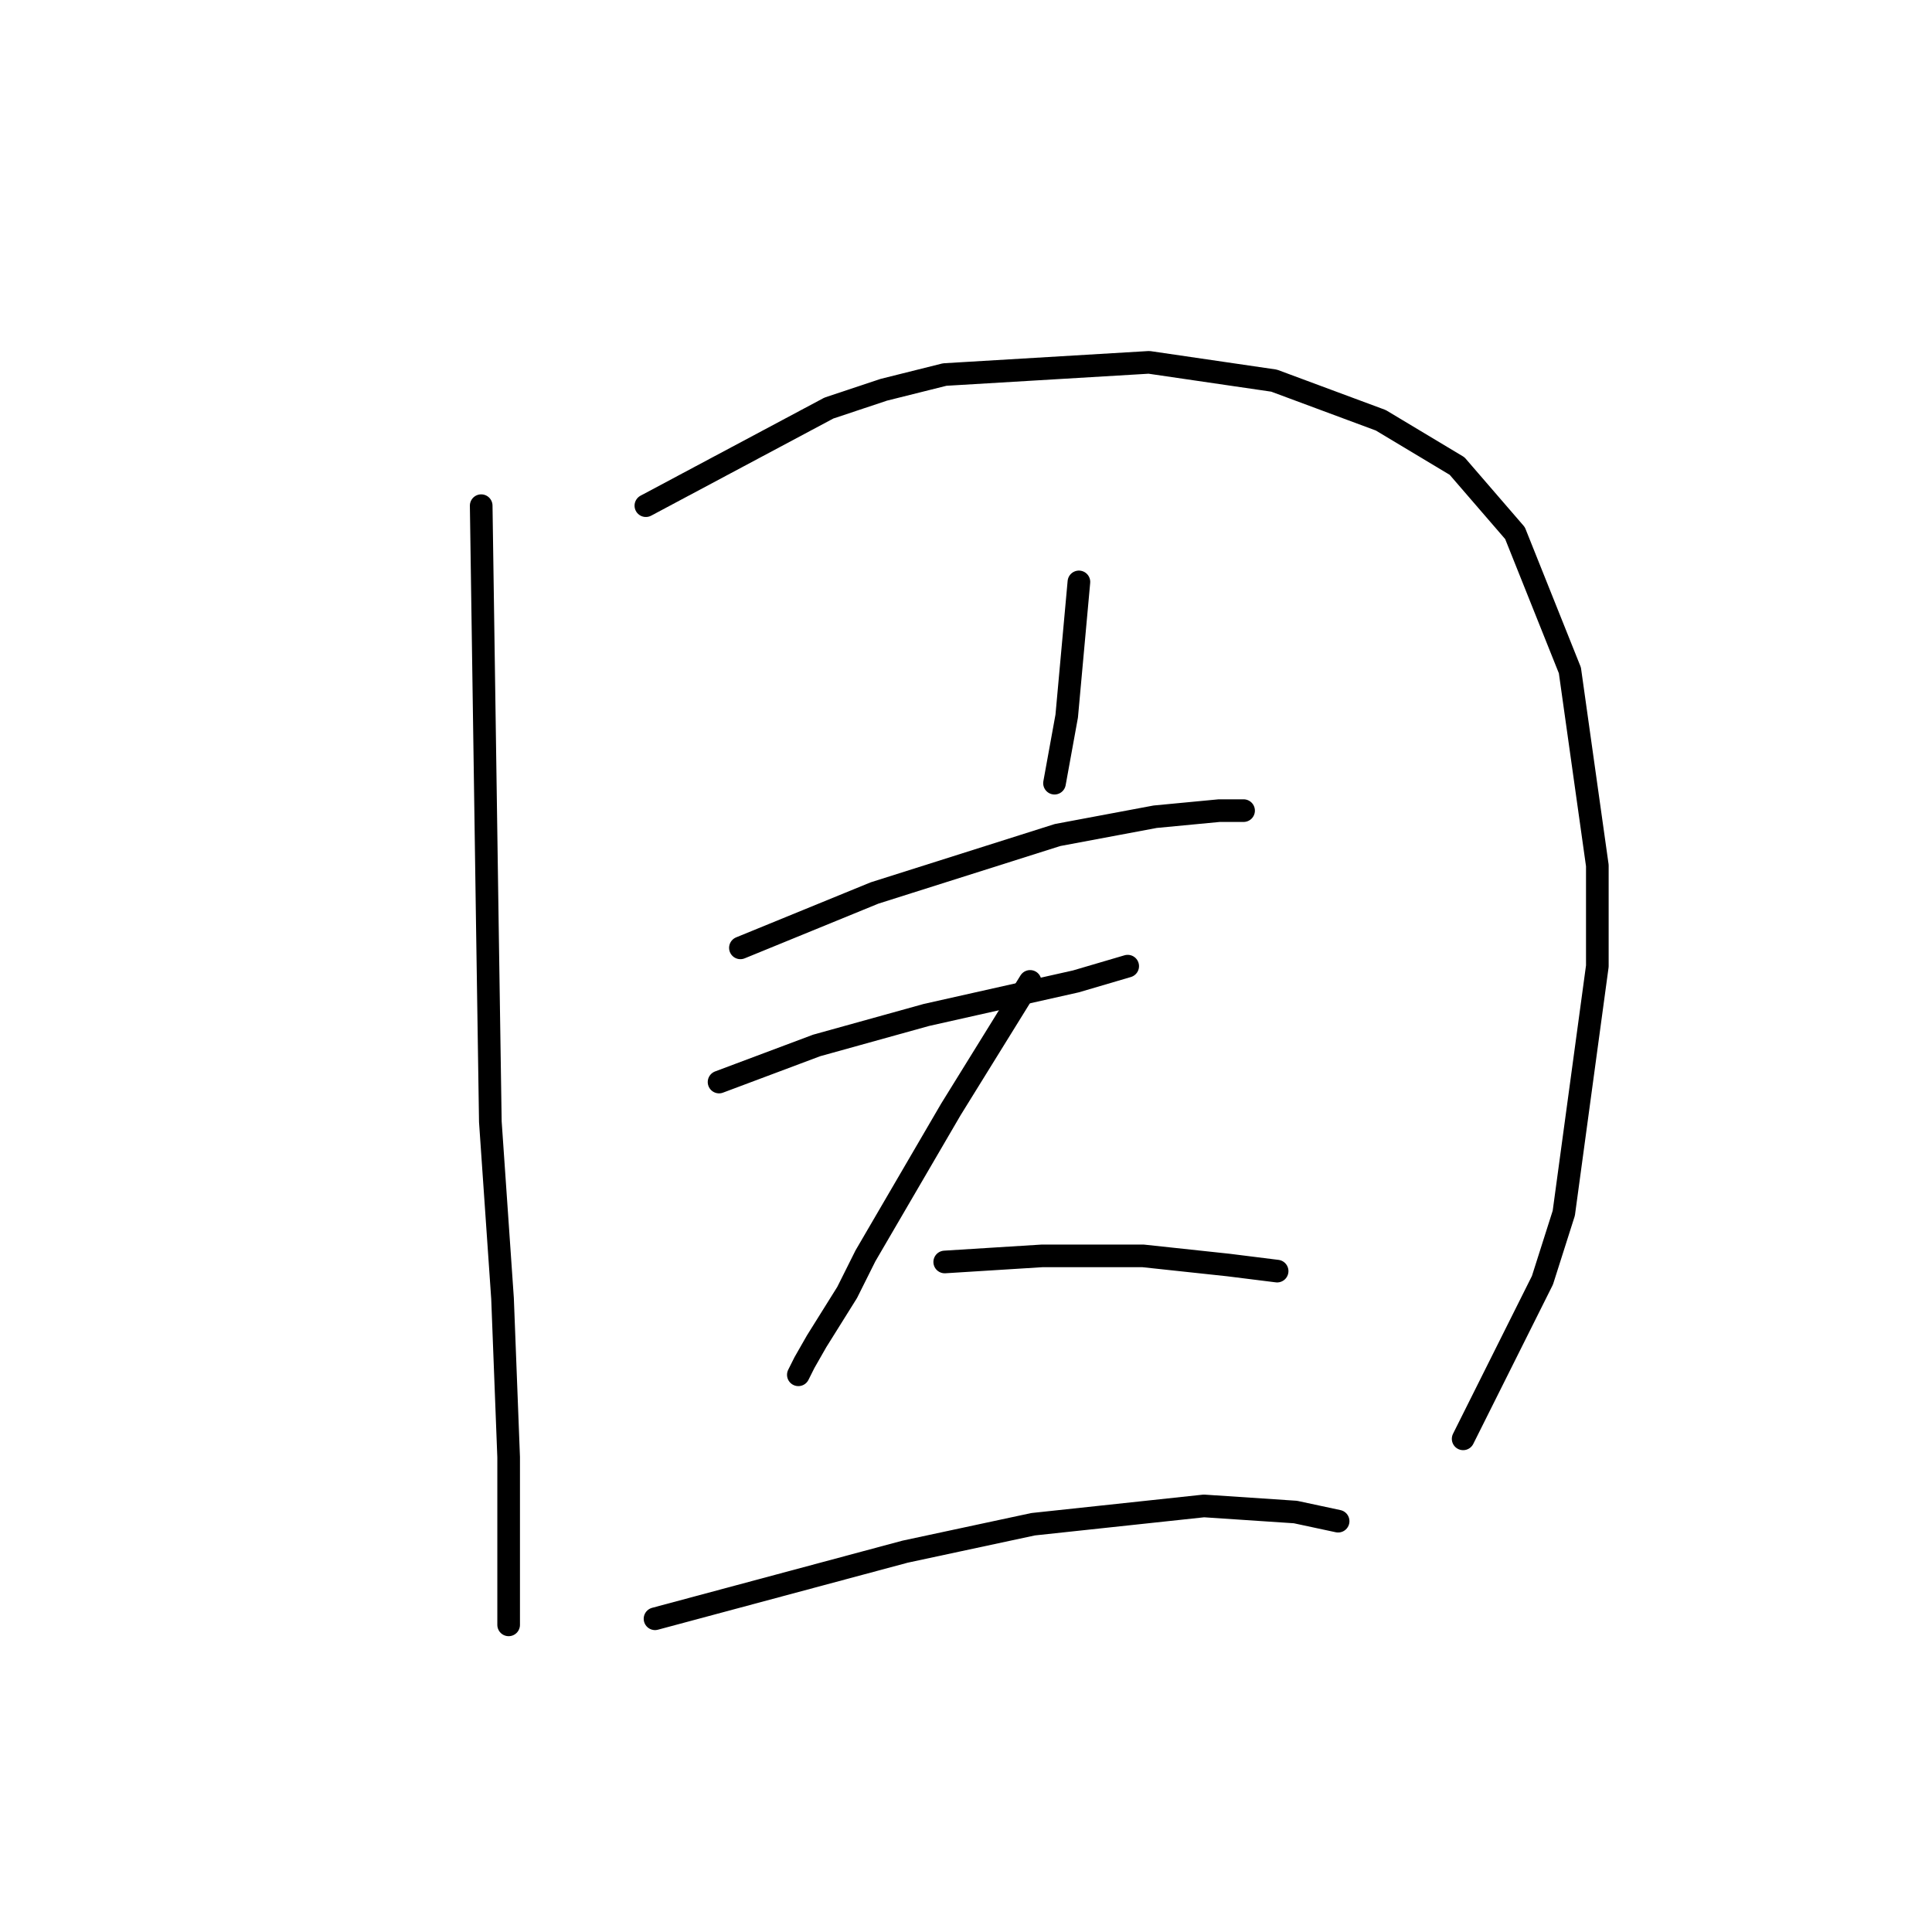 <?xml version="1.0" standalone="no"?>
    <svg width="256" height="256" xmlns="http://www.w3.org/2000/svg" version="1.1">
    <polyline stroke="black" stroke-width="3" stroke-linecap="round" fill="transparent" stroke-linejoin="round" points="63.761 67.004 64.165 94.482 64.569 121.96 64.973 148.629 66.589 172.066 67.398 193.078 67.398 210.858 67.398 215.303 67.398 215.303 " />
        <polyline stroke="black" stroke-width="3" stroke-linecap="round" fill="transparent" stroke-linejoin="round" points="85.581 67.004 97.704 60.539 109.826 54.074 117.1 51.649 125.181 49.629 152.255 48.013 168.822 50.437 182.965 55.69 193.067 61.751 200.745 70.641 208.018 88.825 211.655 114.686 211.655 128.021 207.21 160.752 204.382 169.641 193.875 190.654 193.875 190.654 " />
        <polyline stroke="black" stroke-width="3" stroke-linecap="round" fill="transparent" stroke-linejoin="round" points="142.961 77.106 142.153 85.996 141.345 94.886 139.728 103.776 139.728 103.776 " />
        <polyline stroke="black" stroke-width="3" stroke-linecap="round" fill="transparent" stroke-linejoin="round" points="98.108 125.596 106.998 121.96 115.887 118.323 140.132 110.645 153.063 108.221 161.549 107.413 164.781 107.413 164.781 107.413 " />
        <polyline stroke="black" stroke-width="3" stroke-linecap="round" fill="transparent" stroke-linejoin="round" points="95.279 143.376 101.745 140.952 108.21 138.527 122.757 134.486 142.557 130.041 149.426 128.021 149.426 128.021 " />
        <polyline stroke="black" stroke-width="3" stroke-linecap="round" fill="transparent" stroke-linejoin="round" points="136.496 130.041 131.243 138.527 125.99 147.013 114.675 166.409 112.251 171.258 108.21 177.723 106.594 180.552 105.785 182.168 105.785 182.168 " />
        <polyline stroke="black" stroke-width="3" stroke-linecap="round" fill="transparent" stroke-linejoin="round" points="125.181 167.217 131.647 166.813 138.112 166.409 151.447 166.409 162.761 167.621 169.226 168.429 169.226 168.429 " />
        <polyline stroke="black" stroke-width="3" stroke-linecap="round" fill="transparent" stroke-linejoin="round" points="86.794 214.495 103.361 210.05 119.928 205.605 136.9 201.968 159.528 199.543 171.651 200.352 177.308 201.564 177.308 201.564 " />
        </svg>